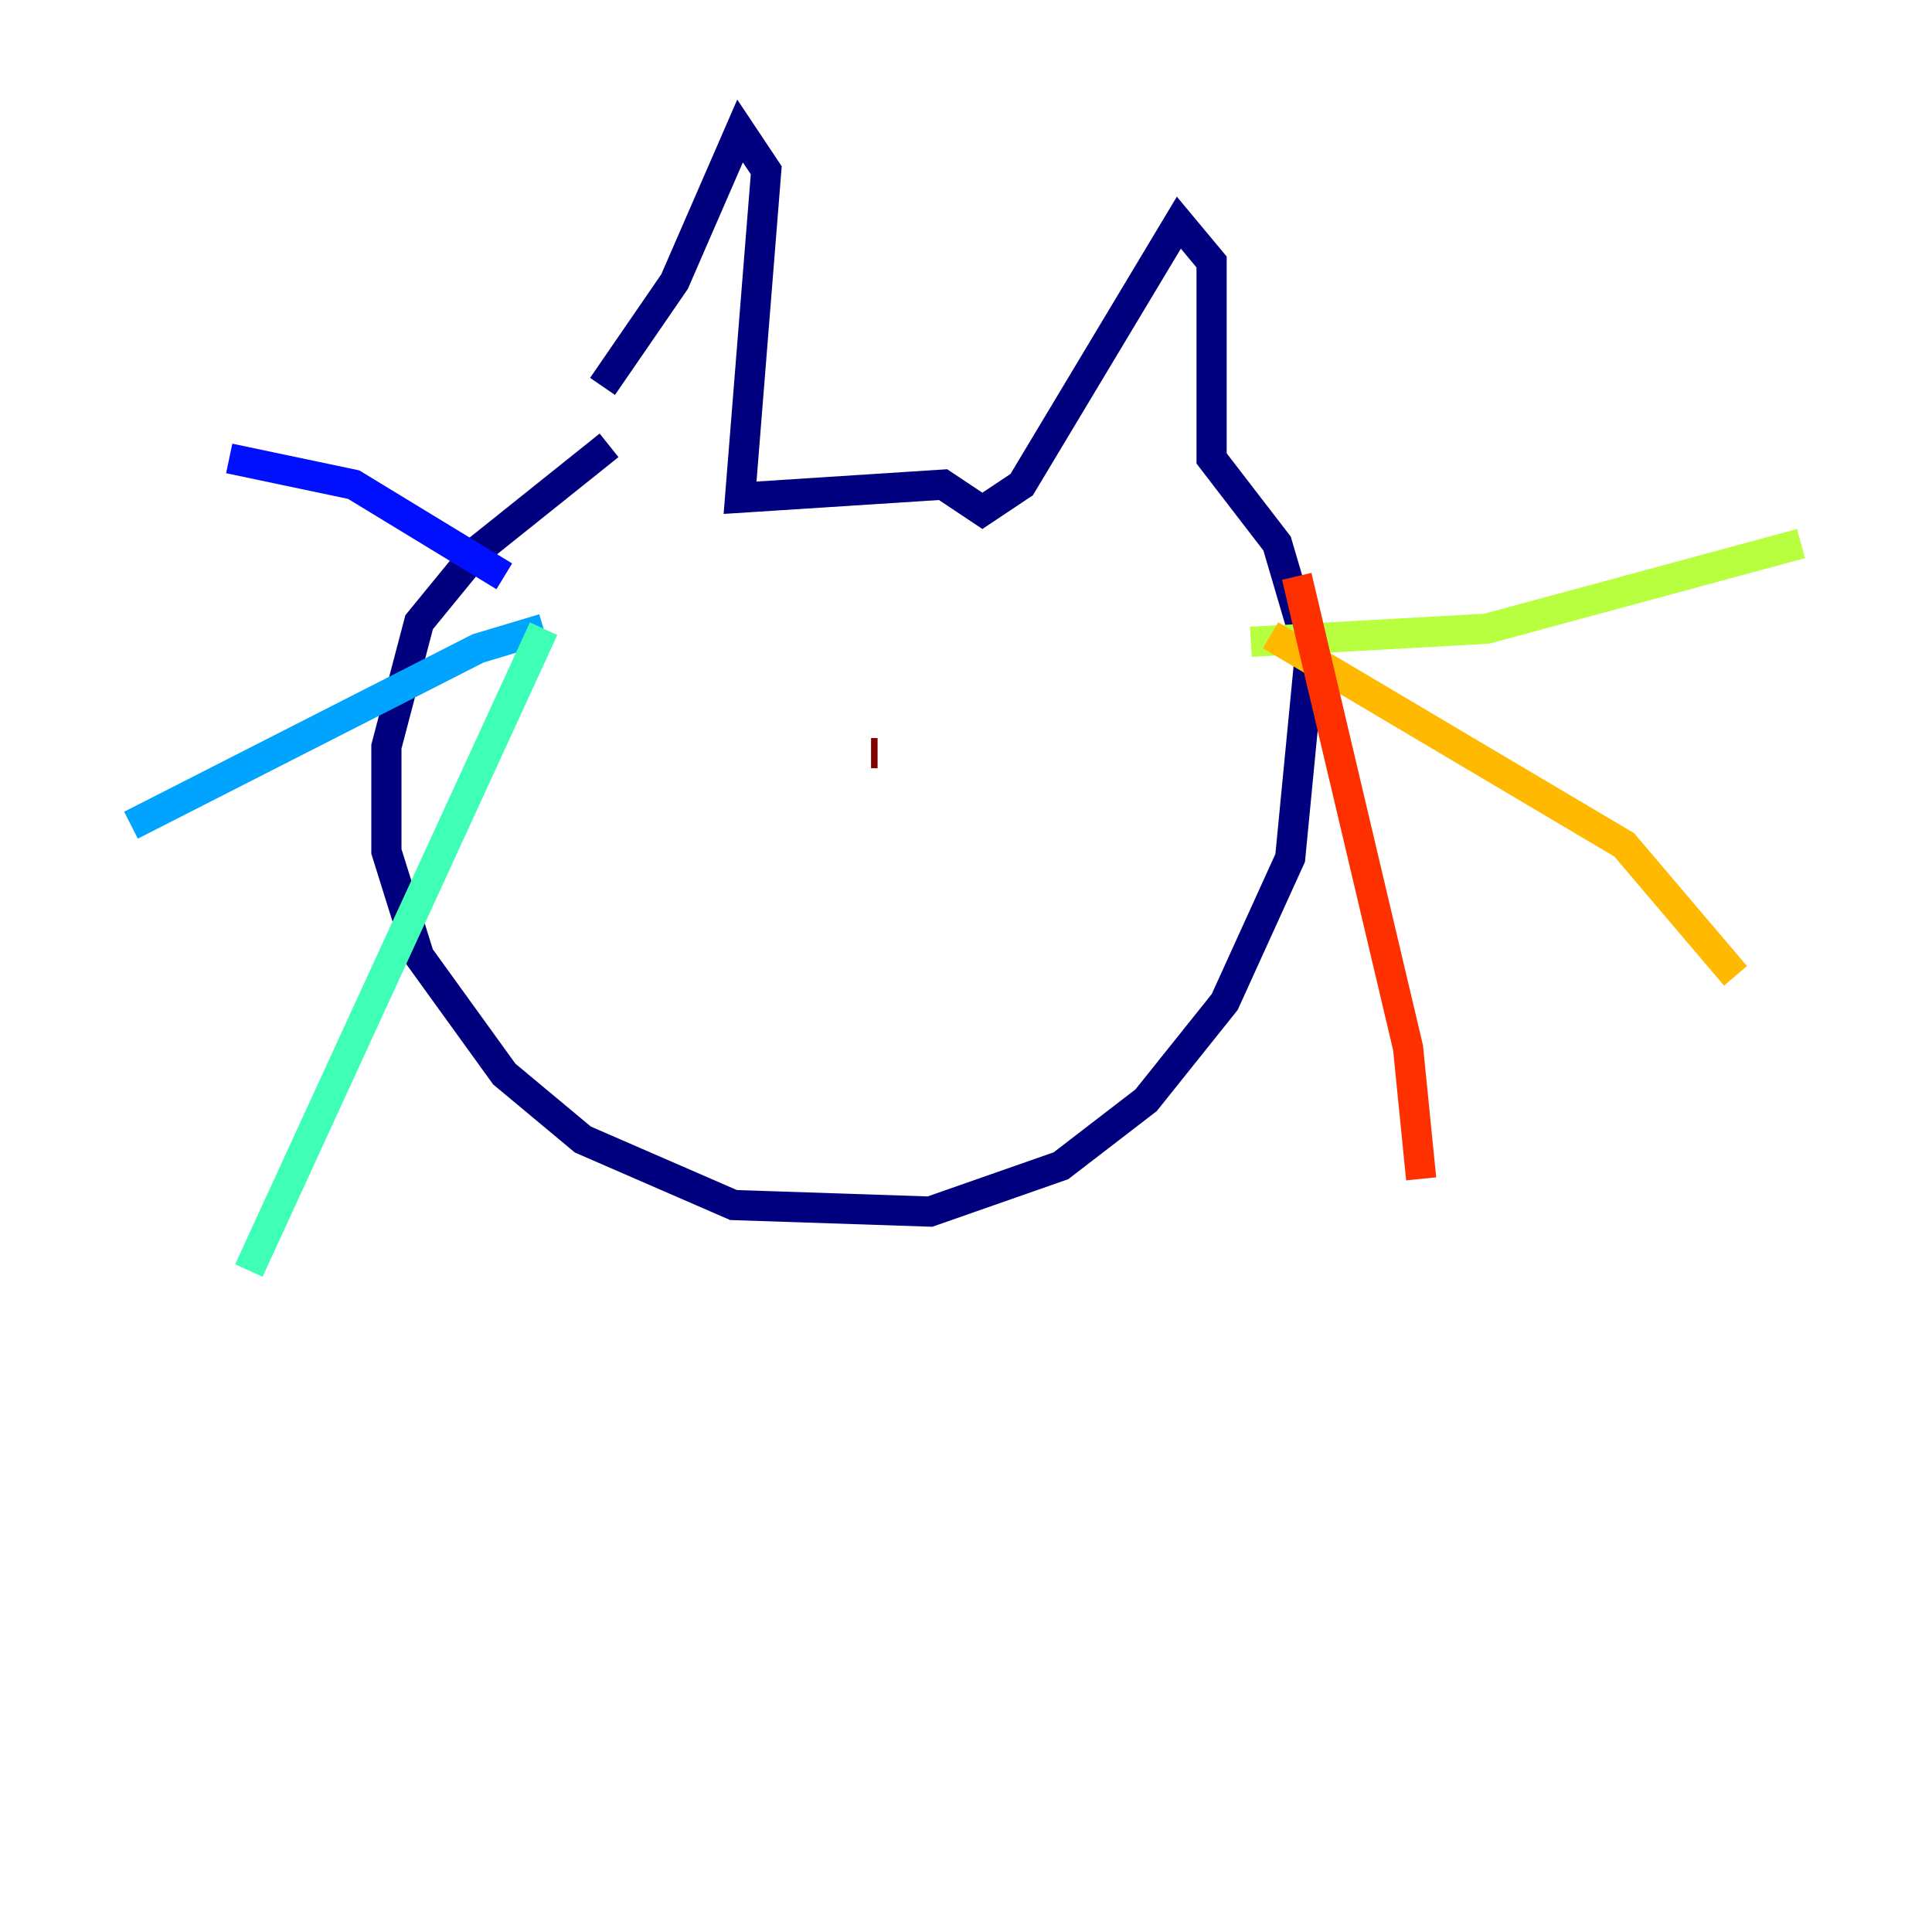 <?xml version="1.0" encoding="utf-8" ?>
<svg baseProfile="tiny" height="128" version="1.2" viewBox="0,0,128,128" width="128" xmlns="http://www.w3.org/2000/svg" xmlns:ev="http://www.w3.org/2001/xml-events" xmlns:xlink="http://www.w3.org/1999/xlink"><defs /><polyline fill="none" points="39.919,25.6 44.691,18.658 49.031,8.678 50.766,11.281 49.031,32.976 62.481,32.108 65.085,33.844 67.688,32.108 78.102,14.752 80.271,17.356 80.271,30.373 84.61,36.014 86.78,43.39 85.478,56.841 81.139,66.386 75.932,72.895 70.291,77.234 61.614,80.271 48.597,79.837 38.617,75.498 33.41,71.159 27.77,63.349 25.6,56.407 25.6,49.464 27.77,41.22 31.675,36.447 40.352,29.505" stroke="#00007f" stroke-width="2" /><polyline fill="none" points="15.186,30.373 23.43,32.108 33.41,38.183" stroke="#0010ff" stroke-width="2" /><polyline fill="none" points="8.678,54.671 31.675,42.956 36.014,41.654" stroke="#00a4ff" stroke-width="2" /><polyline fill="none" points="36.014,41.654 16.488,84.176" stroke="#3fffb7" stroke-width="2" /><polyline fill="none" points="82.875,42.522 98.495,41.654 119.322,36.014" stroke="#b7ff3f" stroke-width="2" /><polyline fill="none" points="84.176,42.088 107.607,55.973 114.983,64.651" stroke="#ffb900" stroke-width="2" /><polyline fill="none" points="85.912,38.183 93.288,69.424 94.156,78.102" stroke="#ff3000" stroke-width="2" /><polyline fill="none" points="57.709,49.898 58.142,49.898" stroke="#7f0000" stroke-width="2" /></svg>